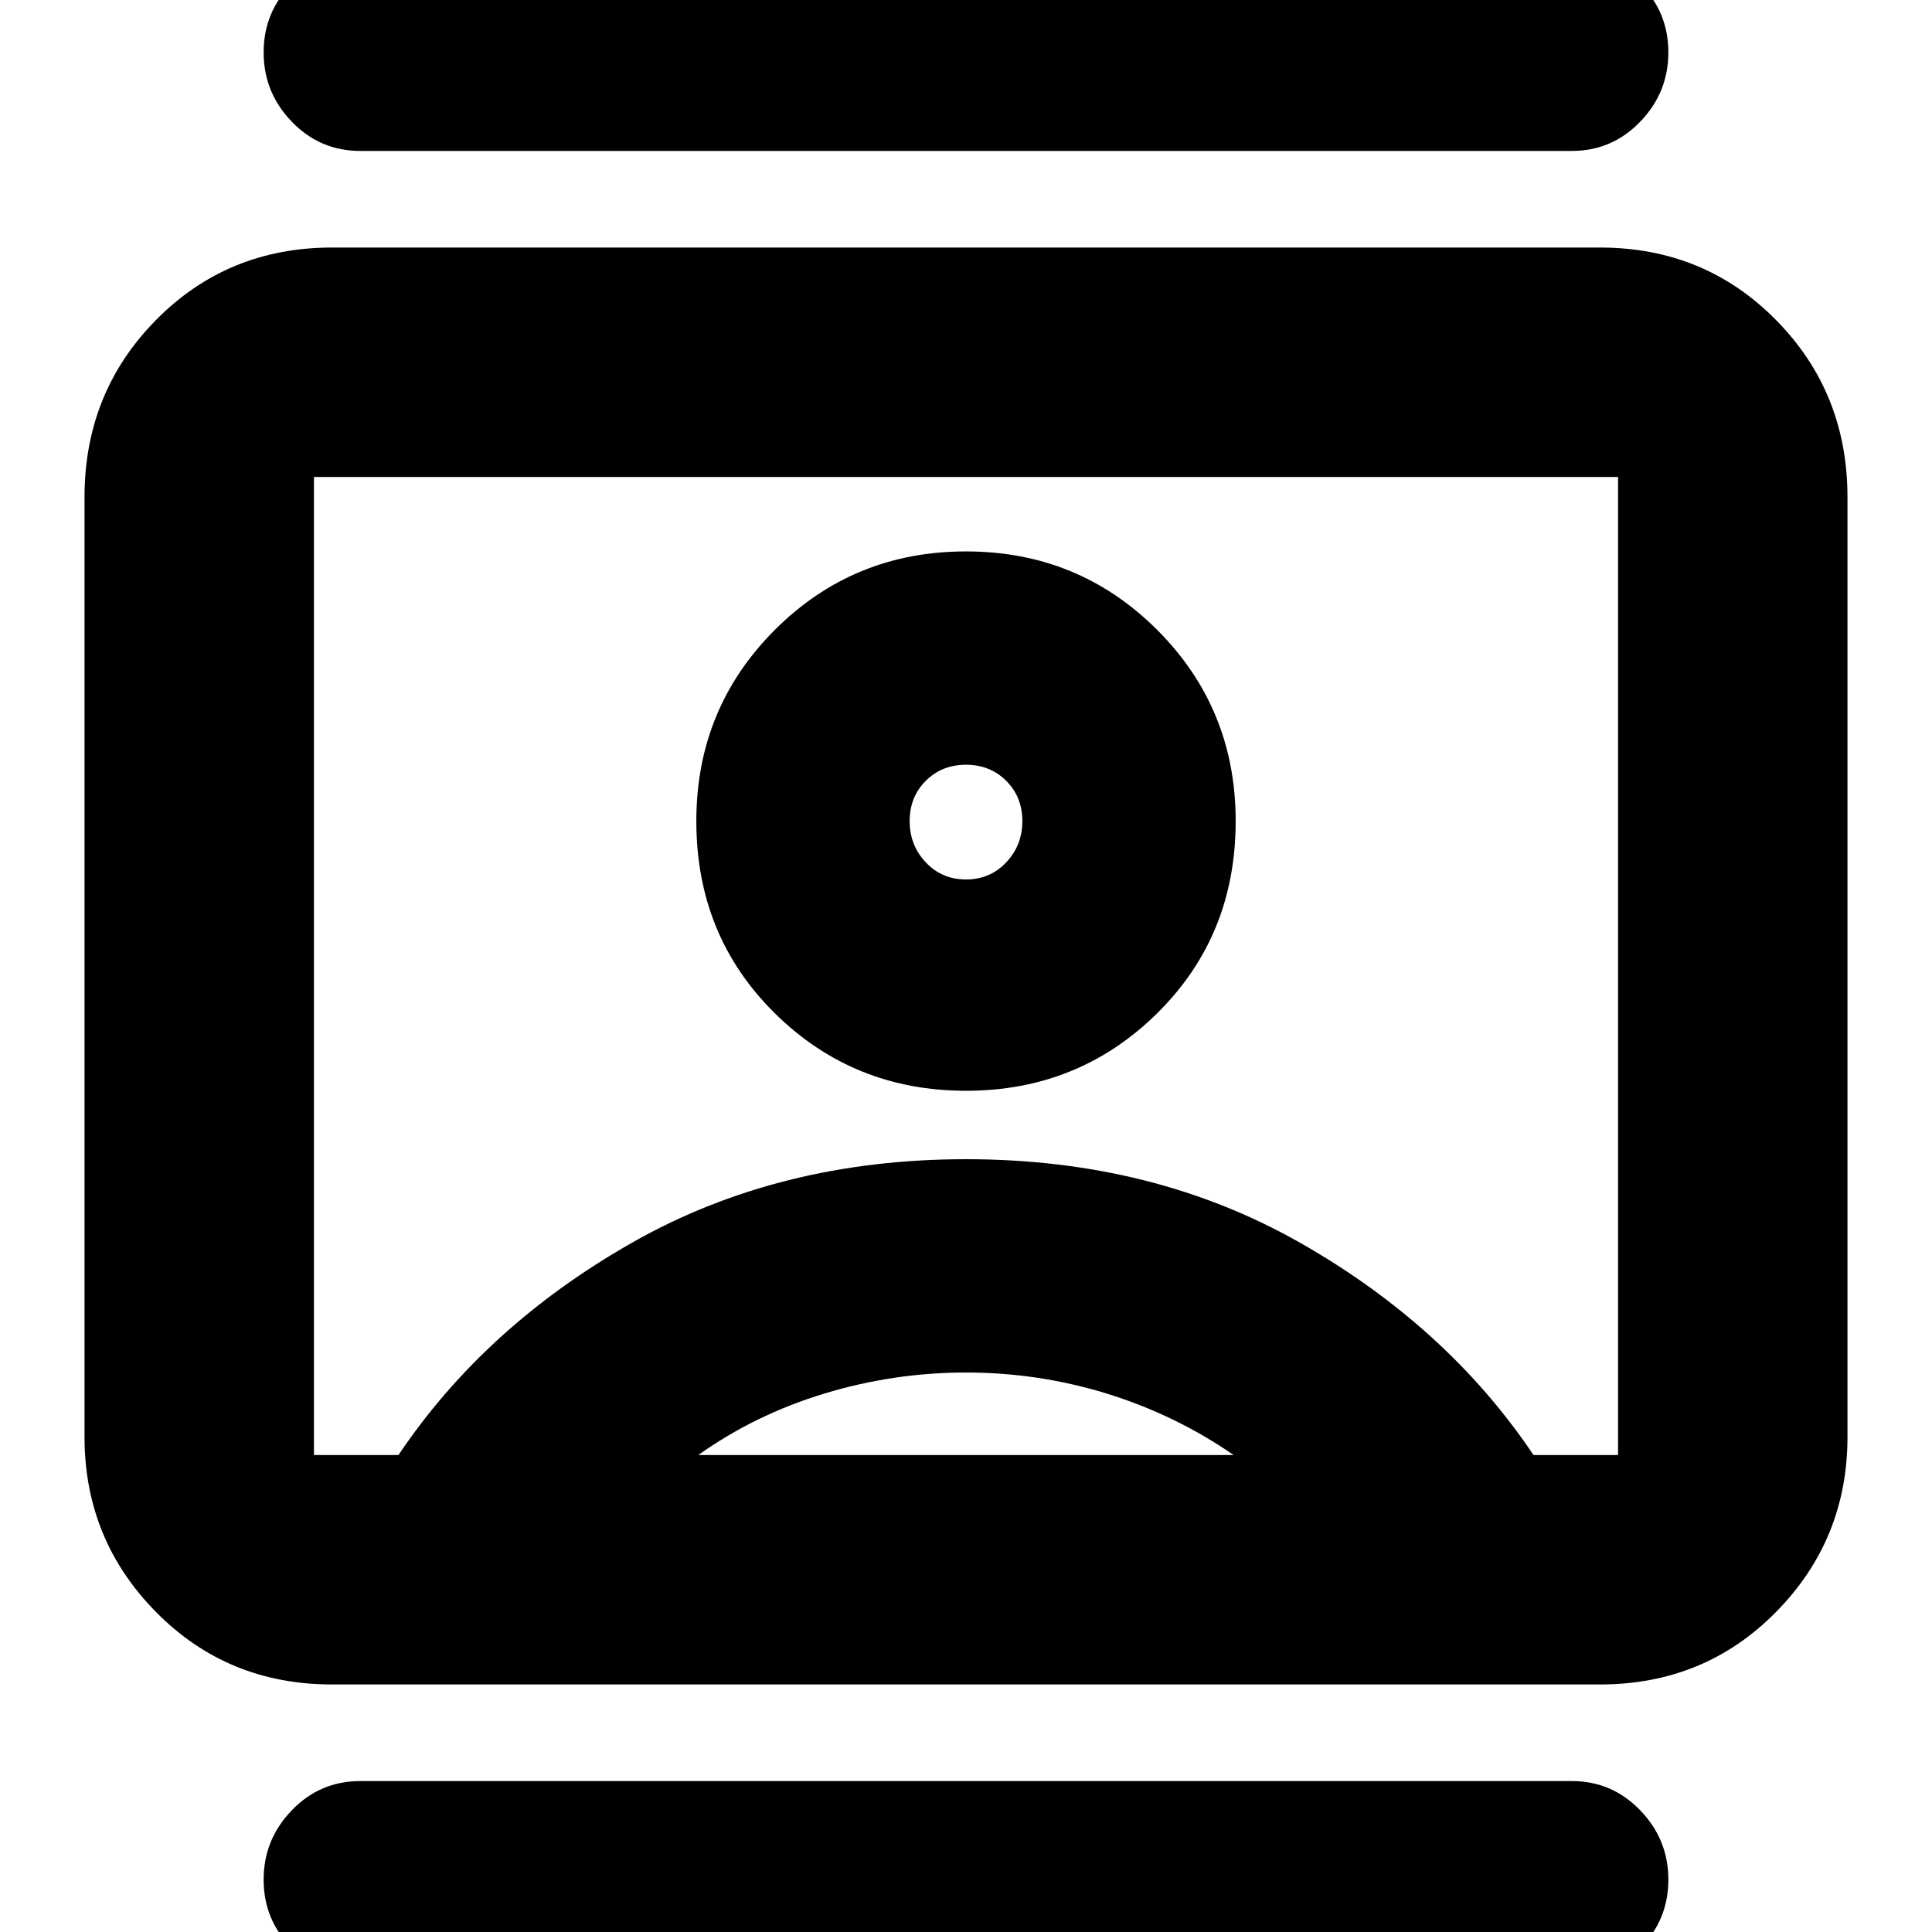 <svg xmlns="http://www.w3.org/2000/svg" height="24" width="24"><path d="M4.475 24.55q-.5 0-.85-.35t-.35-.85q0-.5.35-.862.35-.363.85-.363h15.05q.5 0 .85.363.35.362.35.862t-.35.85q-.35.35-.85.35Zm0-22.675q-.5 0-.85-.363-.35-.362-.35-.862t.35-.85q.35-.35.85-.35h15.05q.5 0 .85.35t.35.85q0 .5-.35.862-.35.363-.85.363ZM12 13.55q1.4 0 2.375-.963.975-.962.975-2.387 0-1.4-.975-2.375Q13.4 6.85 12 6.85t-2.375.975Q8.65 8.8 8.65 10.2q0 1.425.975 2.387.975.963 2.375.963Zm-7.875 7.375q-1.3 0-2.187-.9-.888-.9-.888-2.175V6.175q0-1.3.888-2.2.887-.9 2.187-.9h15.75q1.3 0 2.187.9.888.9.888 2.2V17.85q0 1.275-.888 2.175-.887.9-2.187.9Zm.825-2.85q1.075-1.6 2.9-2.637Q9.675 14.4 12 14.4t4.15 1.038q1.825 1.037 2.9 2.637h1.05V5.925H3.9v12.15Zm3.725 0h6.65q-.725-.5-1.575-.763-.85-.262-1.75-.262t-1.762.262q-.863.263-1.563.763ZM12 10.925q-.3 0-.5-.213-.2-.212-.2-.512 0-.3.2-.5t.5-.2q.3 0 .5.2t.2.5q0 .3-.2.512-.2.213-.5.213ZM12 12Z"/></svg>